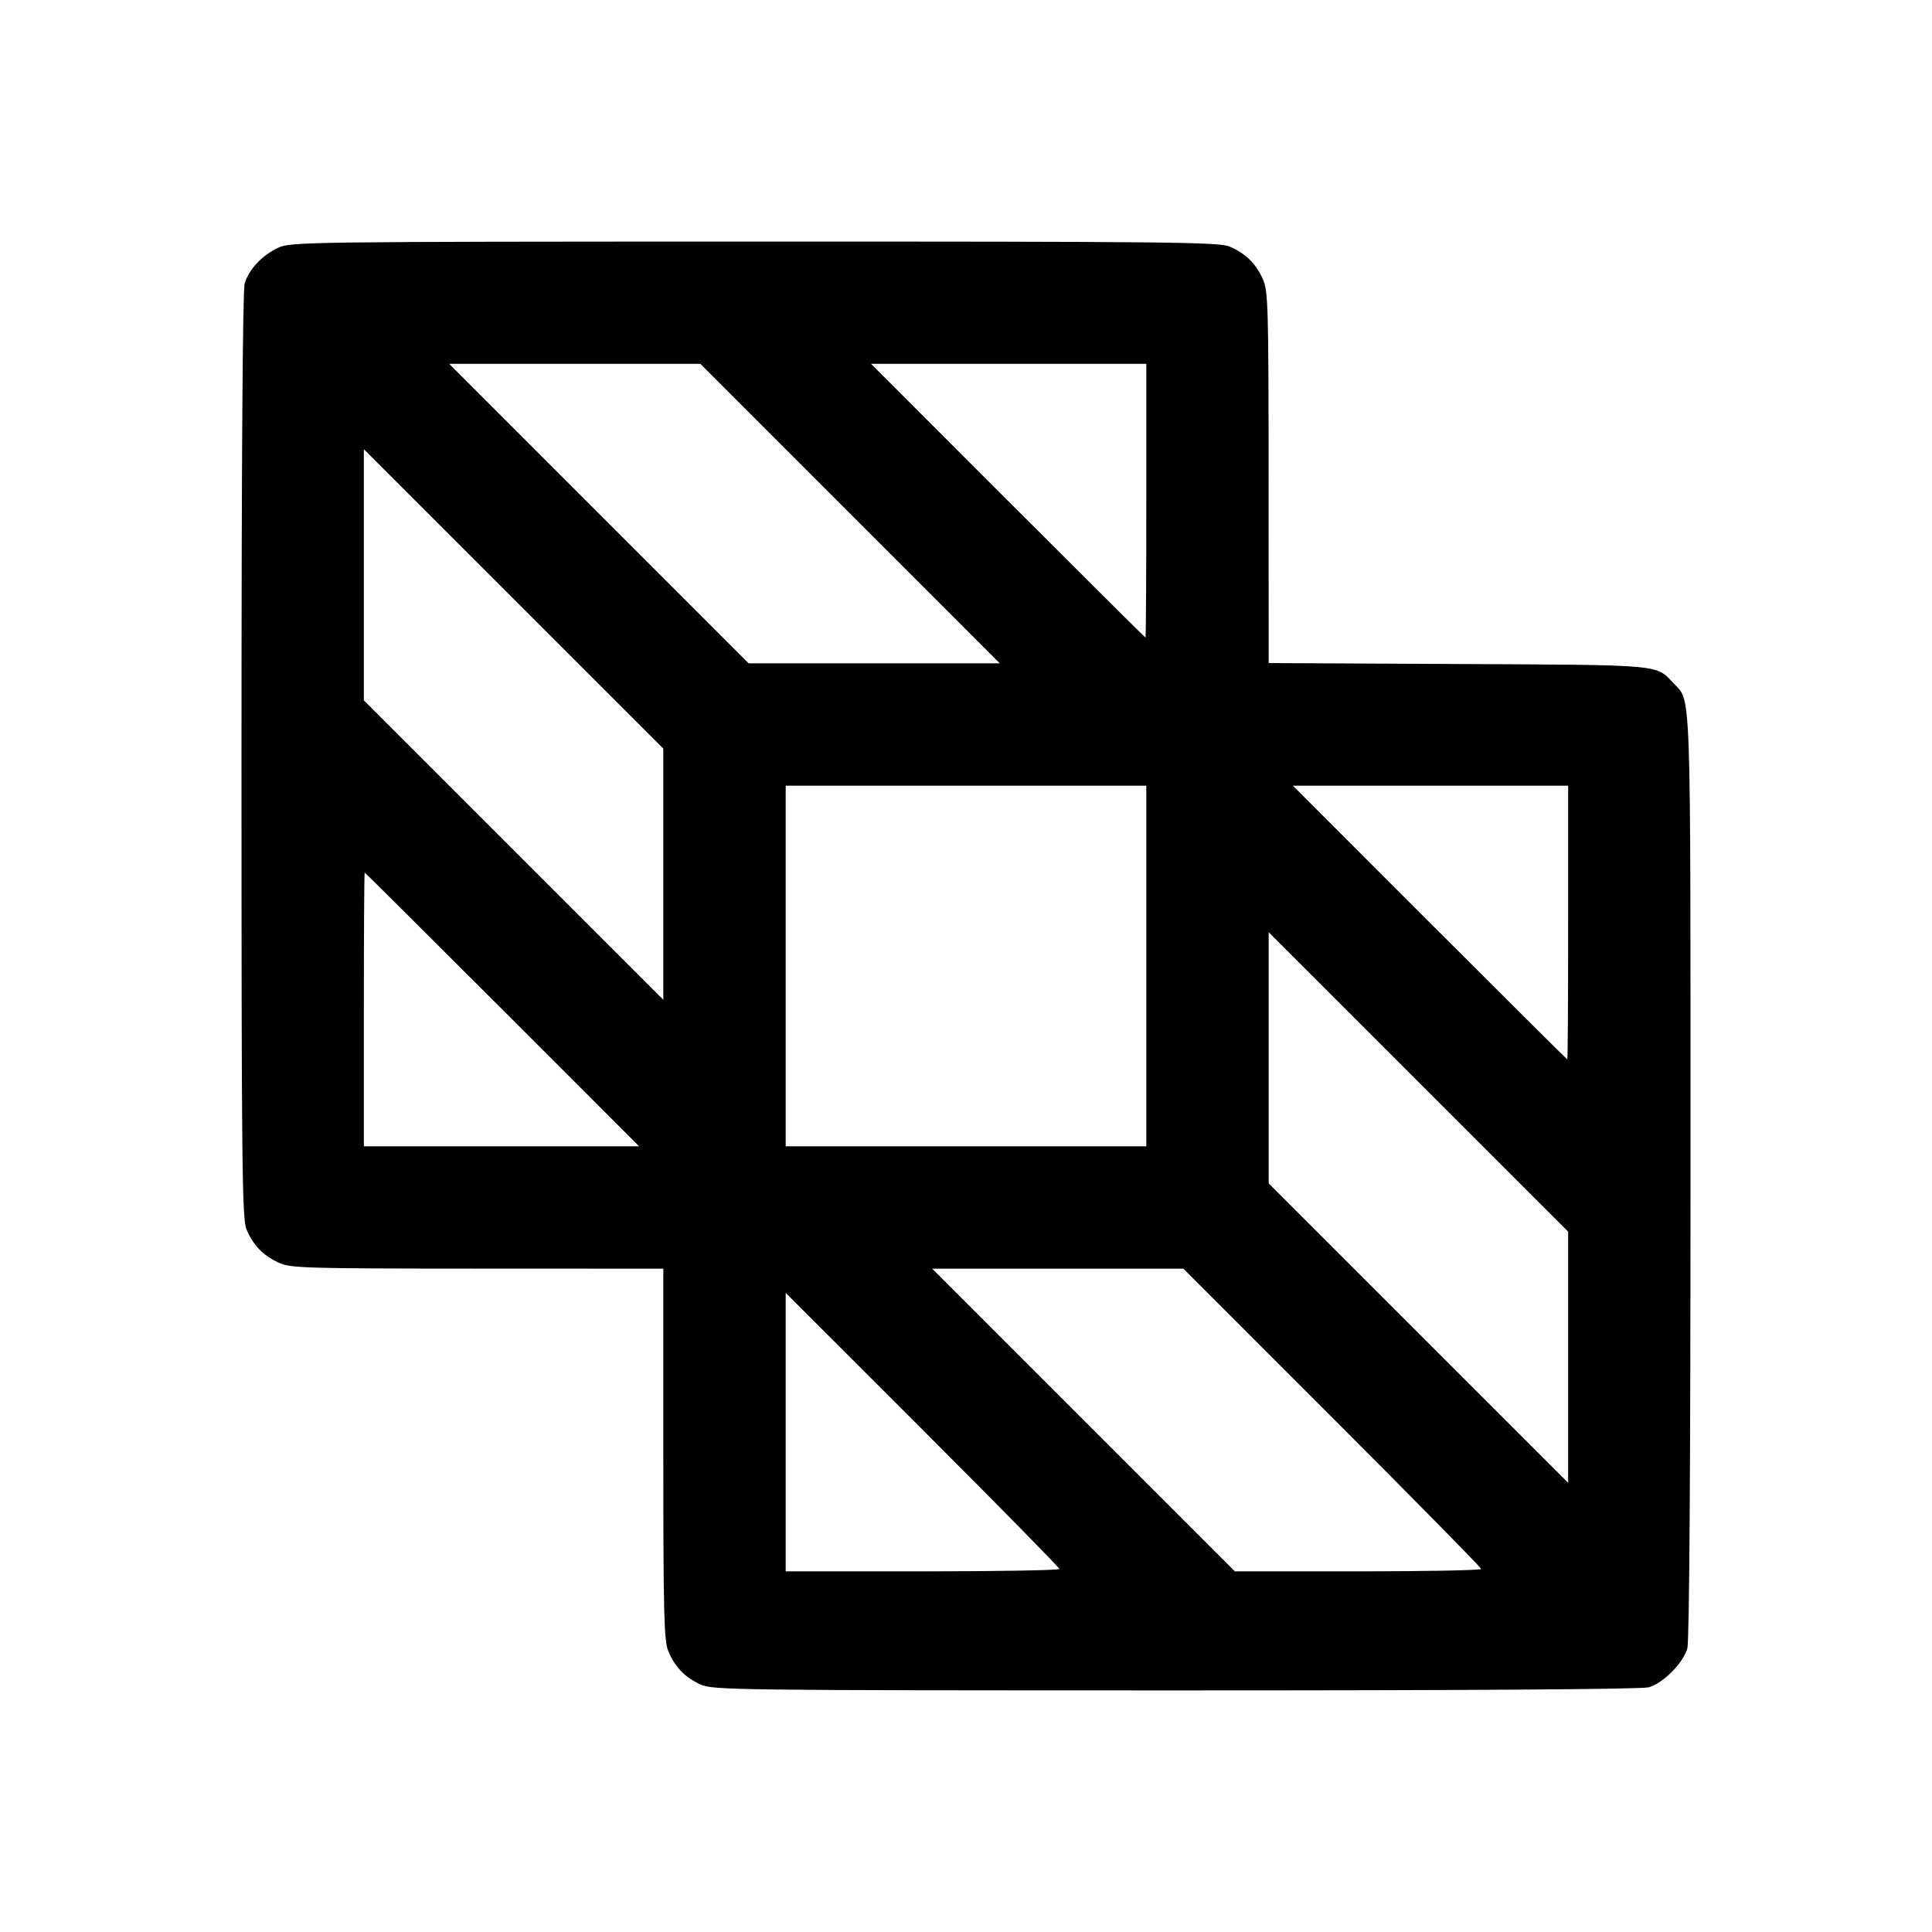 <svg fill="currentColor" viewBox="0 0 256 256" xmlns="http://www.w3.org/2000/svg"><path d="M36.907 32.809 C 34.738 33.813,32.954 35.708,32.418 37.576 C 32.154 38.498,32.000 61.508,32.000 100.171 C 32.000 154.387,32.075 161.486,32.660 162.888 C 33.541 164.996,34.841 166.347,36.907 167.300 C 38.503 168.037,40.210 168.089,63.253 168.097 L 87.893 168.107 87.893 192.654 C 87.893 213.845,87.984 217.417,88.554 218.781 C 89.435 220.890,90.735 222.240,92.800 223.194 C 94.434 223.948,97.117 223.982,155.733 223.988 C 194.519 223.993,217.513 223.842,218.468 223.576 C 220.357 223.052,223.025 220.366,223.579 218.432 C 223.847 217.499,224.000 194.713,224.000 155.829 C 224.000 89.442,224.126 93.081,221.740 90.525 C 219.405 88.025,220.449 88.117,193.173 87.984 L 168.107 87.861 168.097 63.237 C 168.089 40.210,168.037 38.503,167.300 36.907 C 166.347 34.841,164.996 33.541,162.888 32.660 C 161.486 32.075,154.381 32.001,99.960 32.009 C 41.158 32.018,38.543 32.052,36.907 32.809 M112.640 68.053 L 132.477 87.893 115.837 87.893 L 99.197 87.893 79.360 68.053 L 59.523 48.213 76.163 48.213 L 92.803 48.213 112.640 68.053 M151.893 66.347 C 151.893 76.320,151.844 84.480,151.785 84.480 C 151.725 84.480,143.518 76.320,133.547 66.347 L 115.417 48.213 133.655 48.213 L 151.893 48.213 151.893 66.347 M87.893 115.837 L 87.893 132.477 68.053 112.640 L 48.213 92.803 48.213 76.163 L 48.213 59.523 68.053 79.360 L 87.893 99.197 87.893 115.837 M151.893 128.000 L 151.893 151.893 128.000 151.893 L 104.107 151.893 104.107 128.000 L 104.107 104.107 128.000 104.107 L 151.893 104.107 151.893 128.000 M207.787 122.240 C 207.787 132.213,207.738 140.373,207.678 140.373 C 207.618 140.373,199.411 132.213,189.440 122.240 L 171.310 104.107 189.549 104.107 L 207.787 104.107 207.787 122.240 M66.560 133.760 L 84.690 151.893 66.451 151.893 L 48.213 151.893 48.213 133.760 C 48.213 123.787,48.262 115.627,48.322 115.627 C 48.382 115.627,56.589 123.787,66.560 133.760 M207.787 179.837 L 207.787 196.477 187.947 176.640 L 168.107 156.803 168.107 140.163 L 168.107 123.523 187.947 143.360 L 207.787 163.197 207.787 179.837 M176.535 187.842 C 187.387 198.696,196.267 207.720,196.267 207.895 C 196.267 208.070,188.922 208.213,179.945 208.213 L 163.623 208.213 143.573 188.160 L 123.523 168.107 140.163 168.107 L 156.803 168.107 176.535 187.842 M140.373 207.891 C 140.373 208.068,132.213 208.213,122.240 208.213 L 104.107 208.213 104.107 189.762 L 104.107 171.310 122.240 189.440 C 132.213 199.411,140.373 207.714,140.373 207.891 " stroke="none" fill-rule="evenodd"></path></svg>